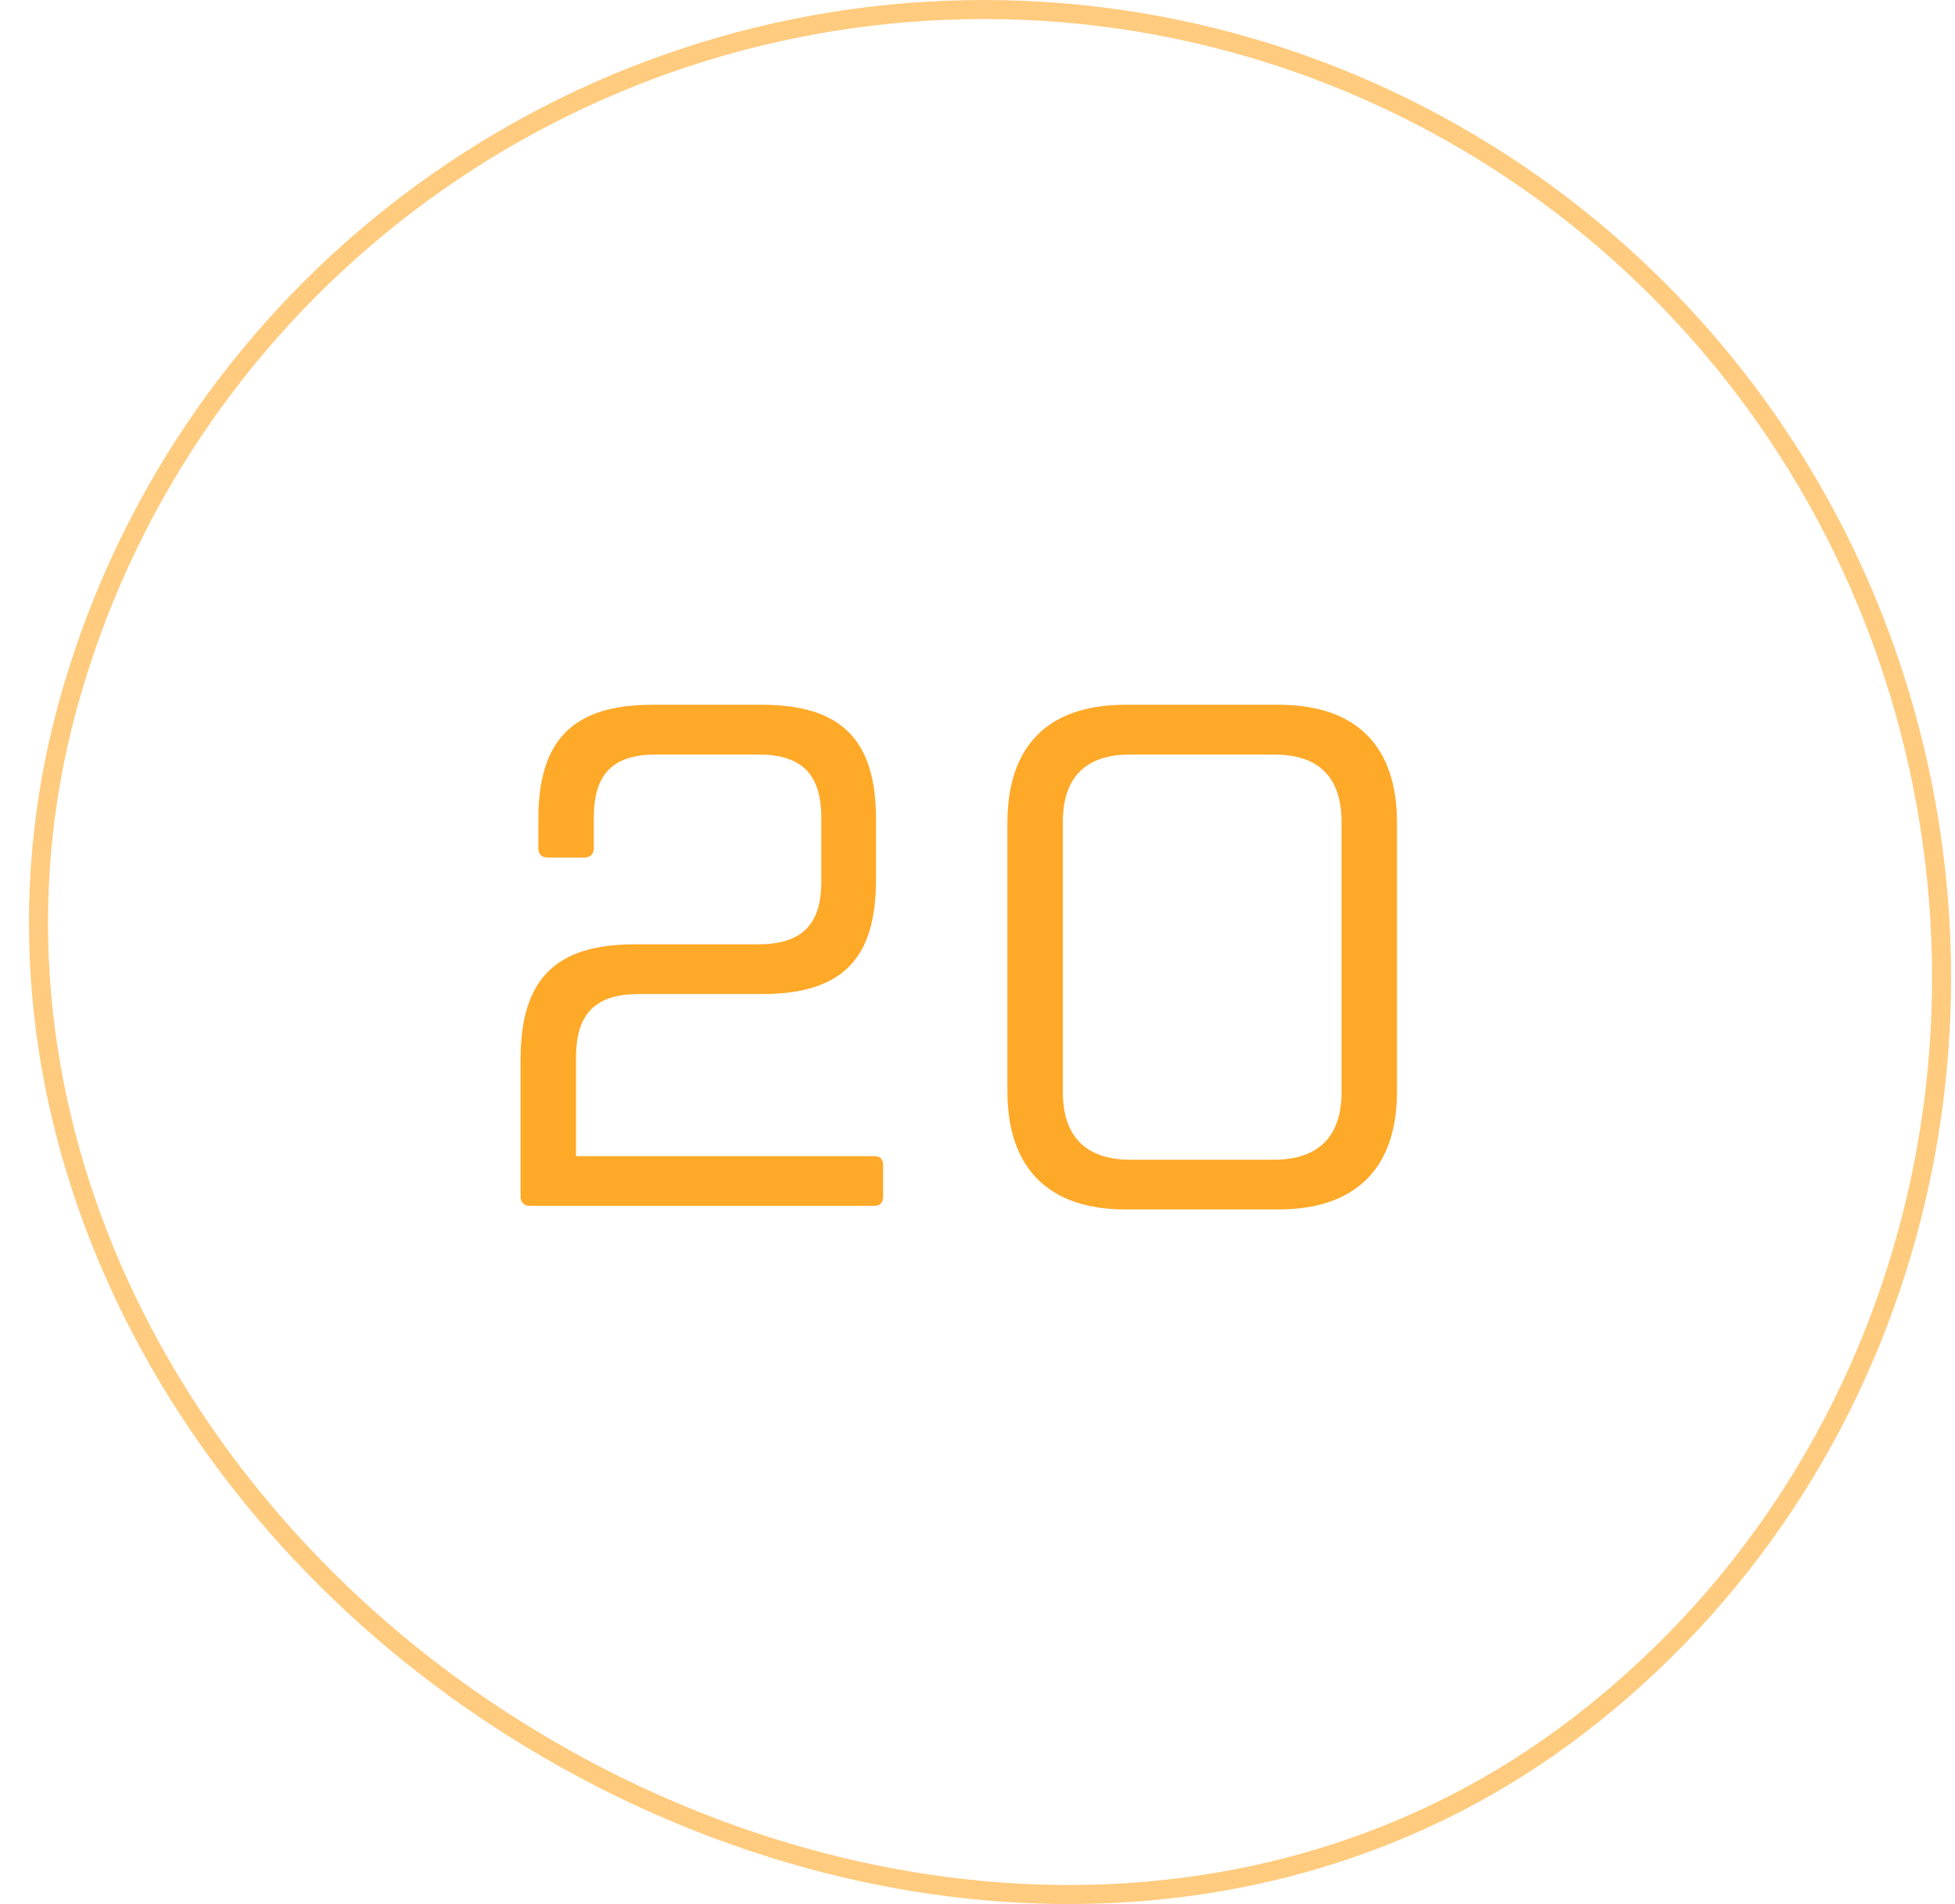 <svg width="154" height="150" viewBox="0 0 154 150" fill="none" xmlns="http://www.w3.org/2000/svg">
<path opacity="0.6" d="M148.18 50.303C159.488 81.066 150.318 116.003 124.347 135.937C99.227 155.218 64.614 152.468 38.225 134.68C12.018 117.015 -2.957 86.059 5.311 55.696C13.874 24.25 42.089 2.035 74.663 0.804C107.297 -0.43 136.909 19.644 148.18 50.303Z" stroke="#FFA929" stroke-width="1.5"/>
<path d="M41.735 95H68.839C69.343 95 69.567 94.72 69.567 94.272V91.808C69.567 91.304 69.343 91.08 68.839 91.08H45.375V83.296C45.375 79.88 46.887 78.312 50.303 78.312H59.991C66.263 78.312 69.007 75.624 69.007 69.296V64.536C69.007 58.264 66.263 55.52 59.991 55.52H51.423C45.151 55.52 42.407 58.264 42.407 64.536V66.832C42.407 67.28 42.687 67.56 43.135 67.56H45.991C46.495 67.56 46.775 67.28 46.775 66.832V64.424C46.775 60.952 48.287 59.44 51.703 59.44H59.711C63.127 59.44 64.695 60.952 64.695 64.424V69.464C64.695 72.88 63.127 74.392 59.711 74.392H50.023C43.751 74.392 41.007 77.136 41.007 83.464V94.272C41.007 94.72 41.287 95 41.735 95ZM88.652 95.28H100.692C106.796 95.28 110.044 92.032 110.044 85.984V64.816C110.044 58.712 106.796 55.52 100.692 55.52H88.652C82.604 55.52 79.356 58.712 79.356 64.816V85.984C79.356 92.032 82.604 95.28 88.652 95.28ZM89.044 91.36C85.516 91.36 83.724 89.512 83.724 86.04V64.76C83.724 61.232 85.516 59.44 89.044 59.44H100.356C103.884 59.44 105.676 61.232 105.676 64.76V86.04C105.676 89.512 103.884 91.36 100.356 91.36H89.044Z" fill="#FFA929"/>
</svg>
